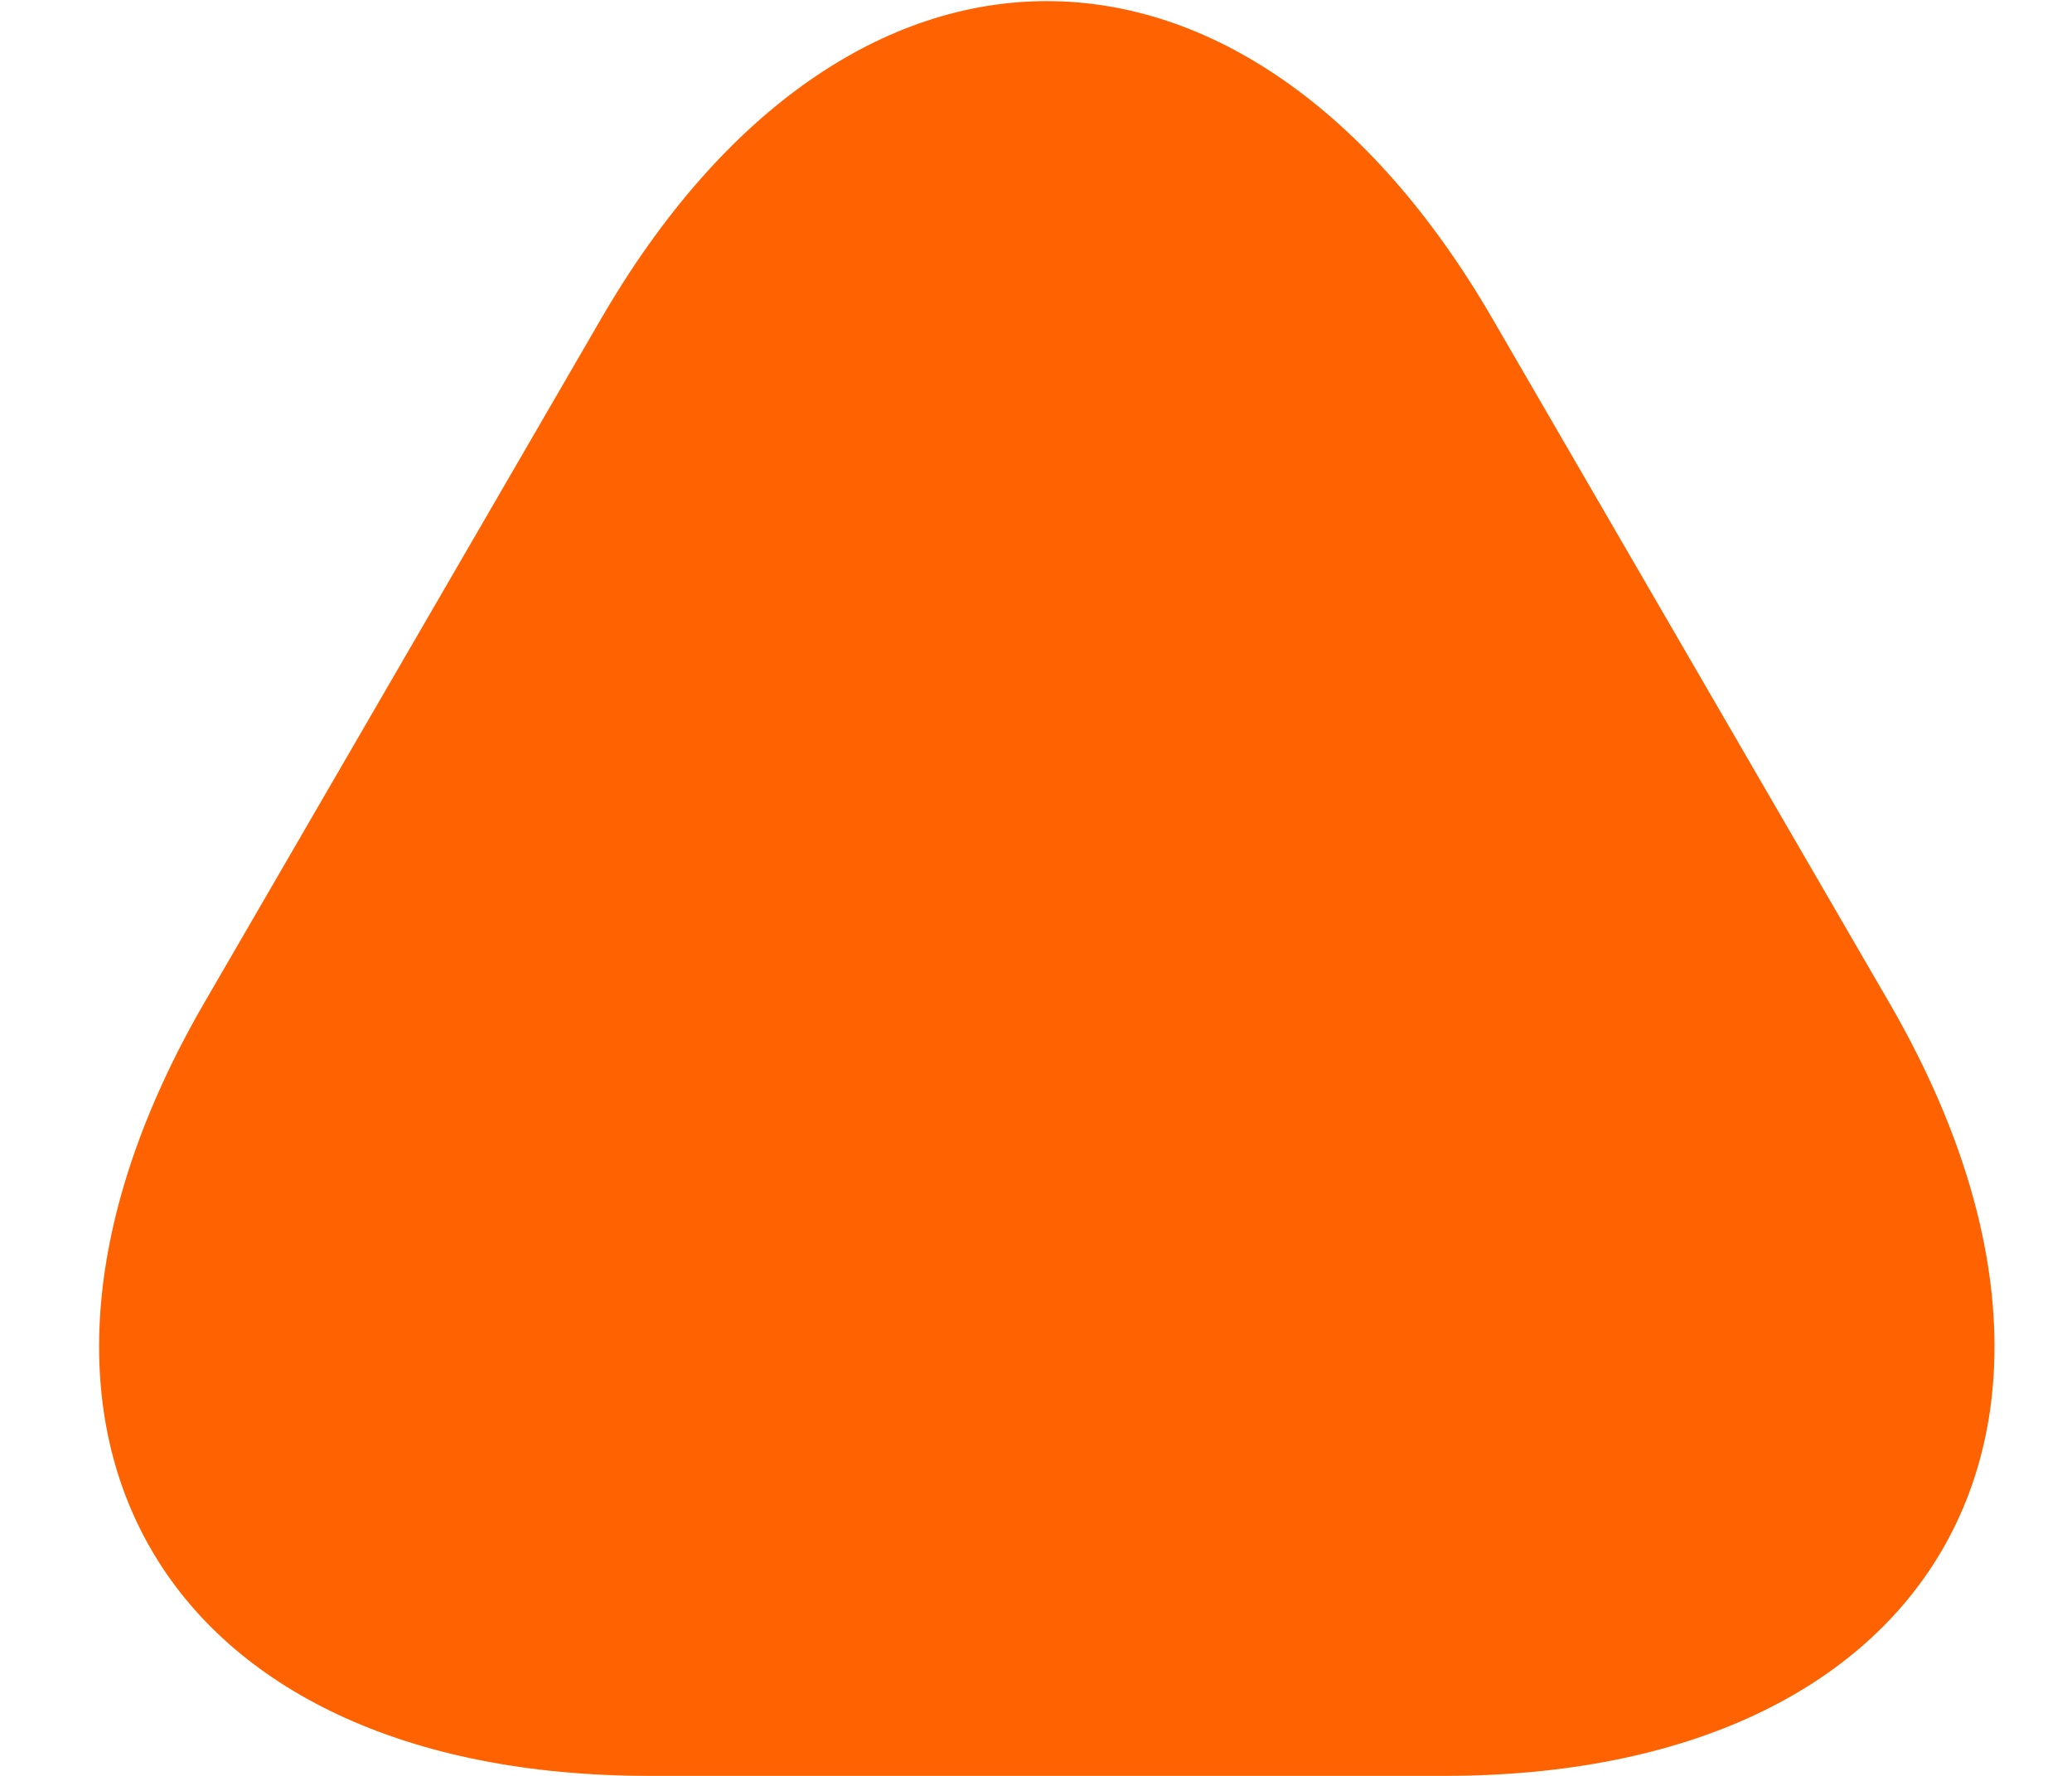 <svg width="7" height="6" viewBox="0 0 7 6" fill="none" xmlns="http://www.w3.org/2000/svg">
<path d="M3.529 6H2.194C0.539 6 -0.141 4.825 0.689 3.39L1.359 2.235L2.029 1.08C2.859 -0.355 4.214 -0.355 5.044 1.08L5.714 2.235L6.384 3.39C7.214 4.825 6.534 6 4.879 6H3.529Z" fill="#FF6200"/>
</svg>
